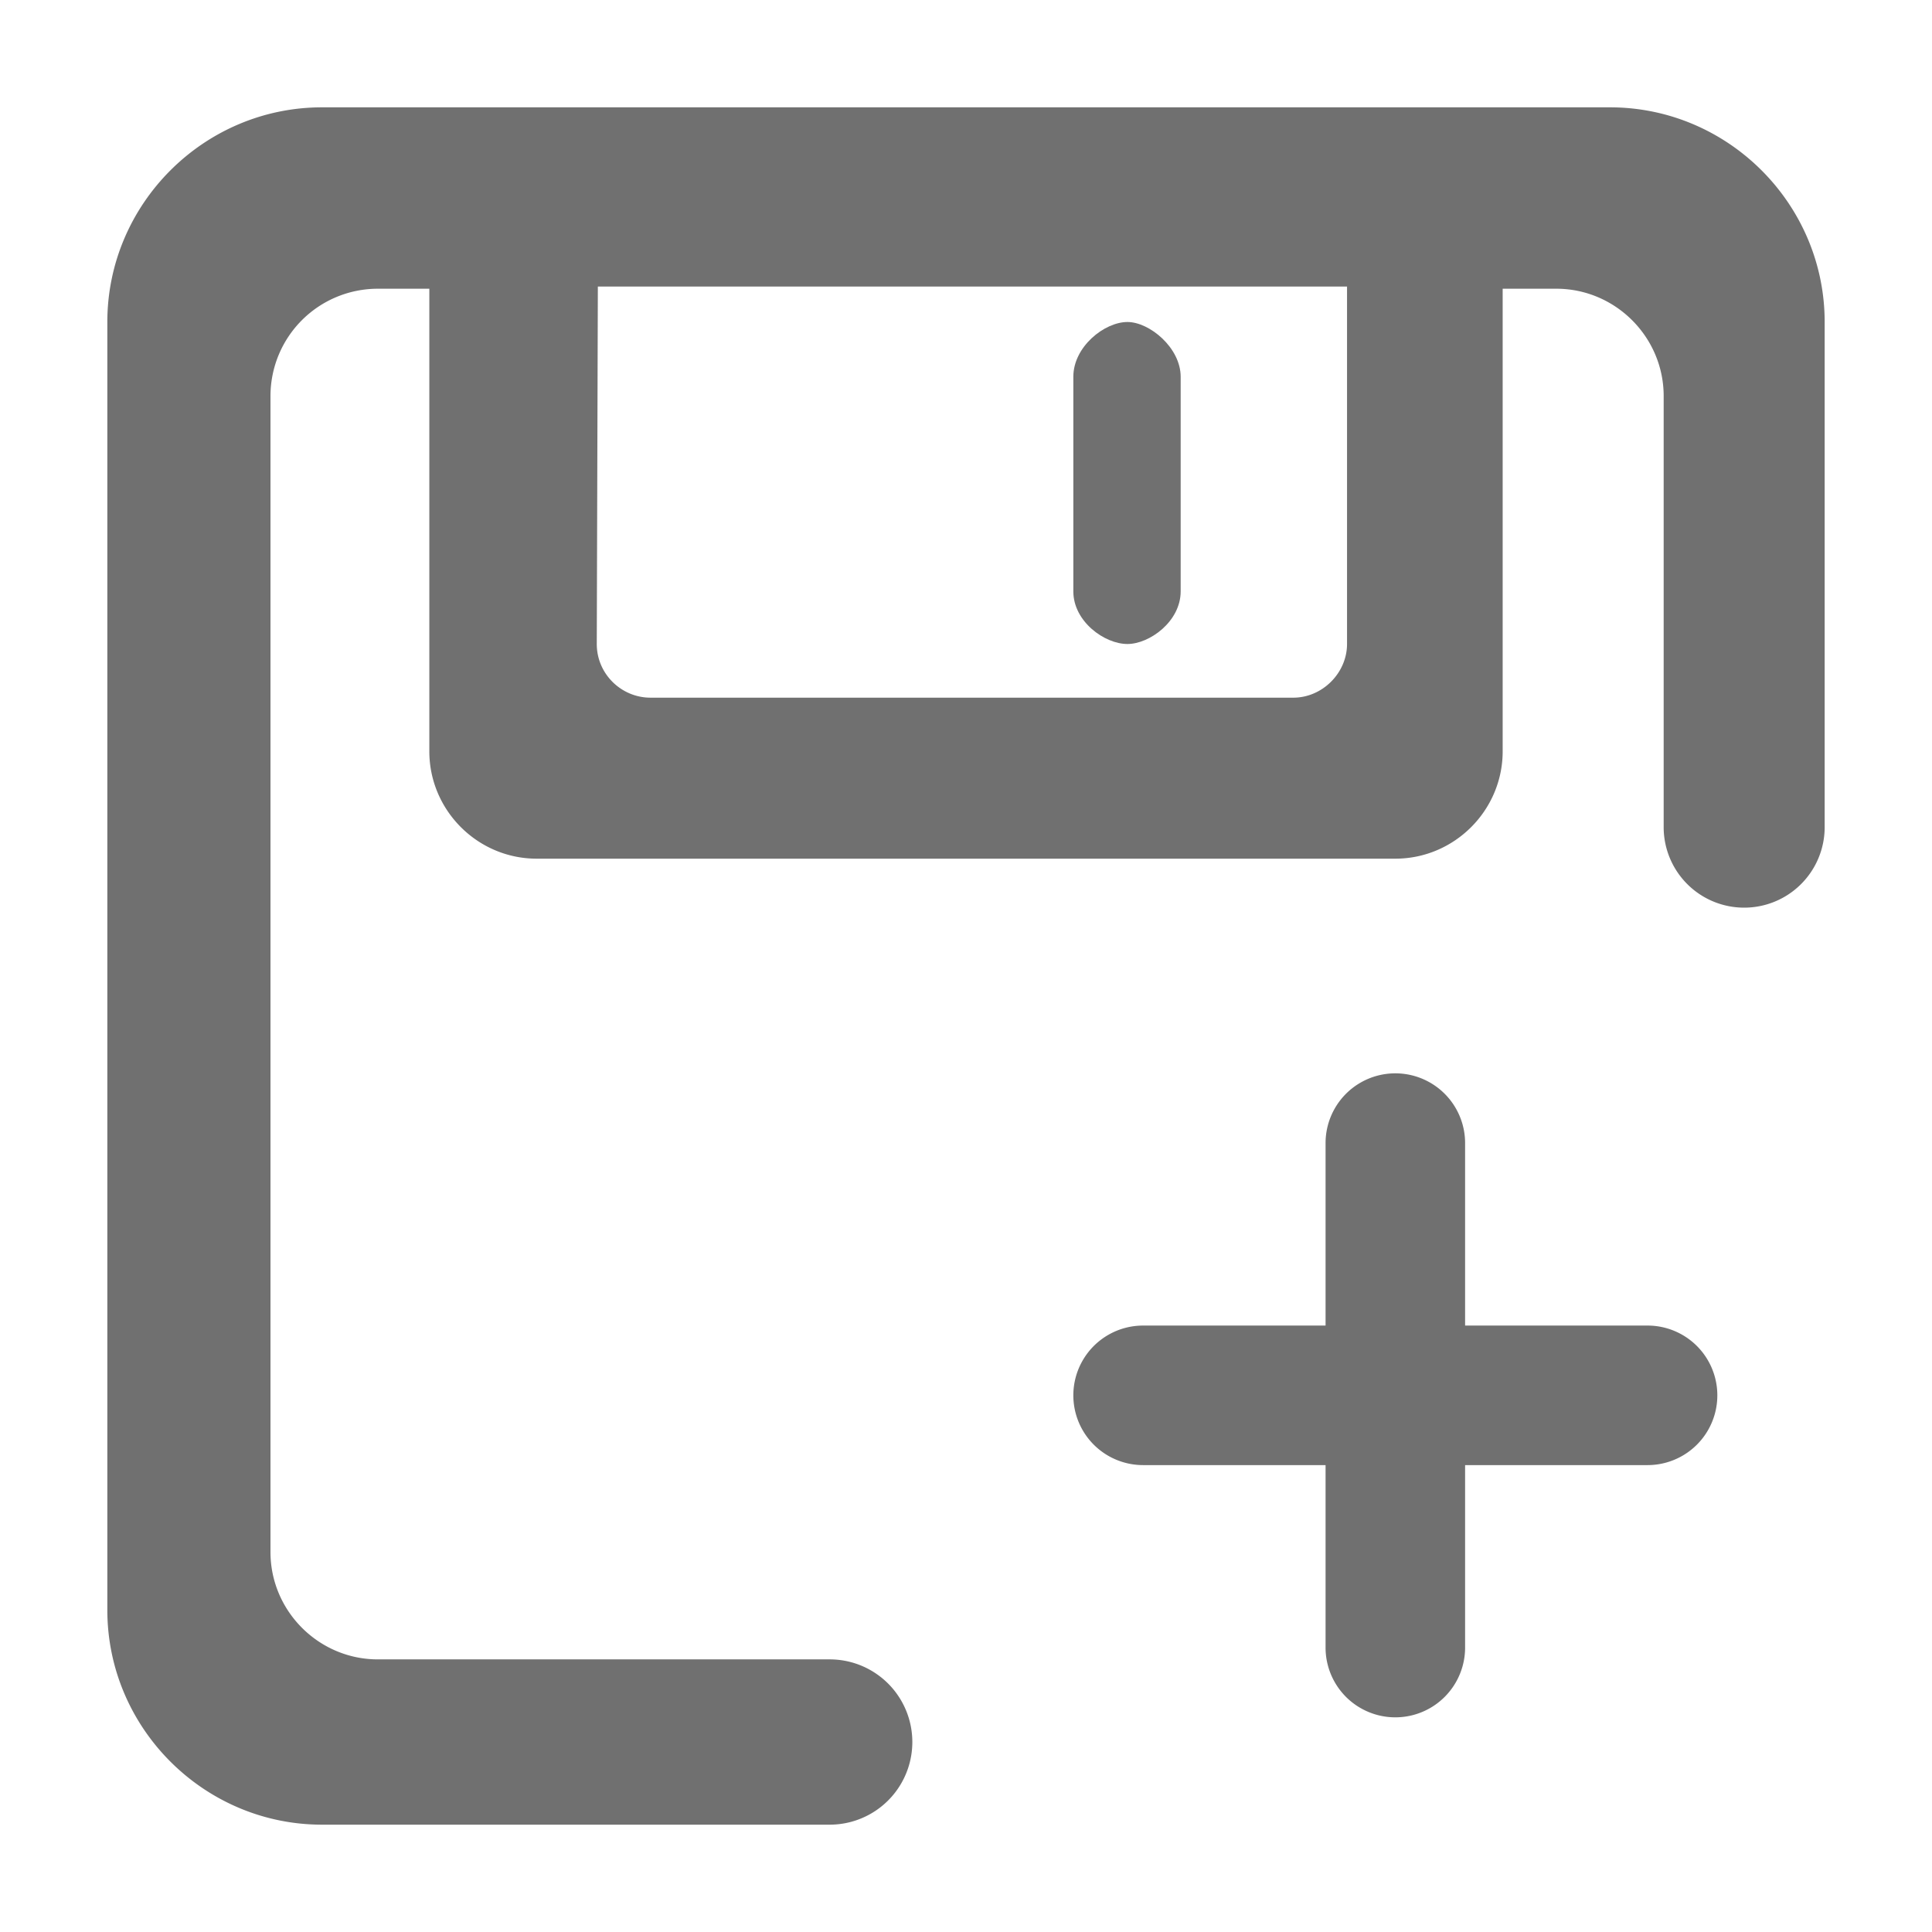 <?xml version="1.0" standalone="no"?><!DOCTYPE svg PUBLIC "-//W3C//DTD SVG 1.1//EN" "http://www.w3.org/Graphics/SVG/1.1/DTD/svg11.dtd"><svg t="1670745592410" class="icon" viewBox="0 0 1024 1024" version="1.1" xmlns="http://www.w3.org/2000/svg" p-id="18881" xmlns:xlink="http://www.w3.org/1999/xlink" width="200" height="200"><path d="M713.956 341.333c0 15.36-13.084 28.444-28.444 28.444H344.747c-15.36 0-28.444-12.516-28.444-28.444l0.569-189.44h397.084V341.333zM853.333 56.889H170.667C108.089 56.889 56.889 108.089 56.889 170.667v682.667c0 62.578 51.2 113.778 113.778 113.778h269.084a43.804 43.804 0 0 0 0-87.609H200.249c-31.289 0-56.889-25.6-56.889-56.889V209.92a56.889 56.889 0 0 1 56.889-56.889H227.556V398.222c0 31.289 25.6 56.889 56.889 56.889h455.111c31.289 0 56.889-25.6 56.889-56.889V153.031h28.444c31.289 0 56.889 25.6 56.889 56.889v228.693a42.667 42.667 0 0 0 85.333 0V170.667c0-62.578-51.2-113.778-113.778-113.778z" fill="#707070" p-id="18882"></path><path d="M625.778 199.68v113.778c0 15.929-16.498 27.876-28.217 27.876C585.387 341.333 568.889 329.387 568.889 313.458v-113.778c0-15.929 16.498-29.013 28.672-29.013 11.719 0 28.217 13.653 28.217 29.013" fill="#707070" p-id="18883"></path><path d="M702.578 702.578v-96.711a36.978 36.978 0 1 1 73.956 0v96.711h96.711a36.978 36.978 0 1 1 0 73.956h-96.711v96.711a36.978 36.978 0 1 1-73.956 0v-96.711h-96.711a36.978 36.978 0 1 1 0-73.956h96.711z" fill="#707070" p-id="18884"></path></svg>